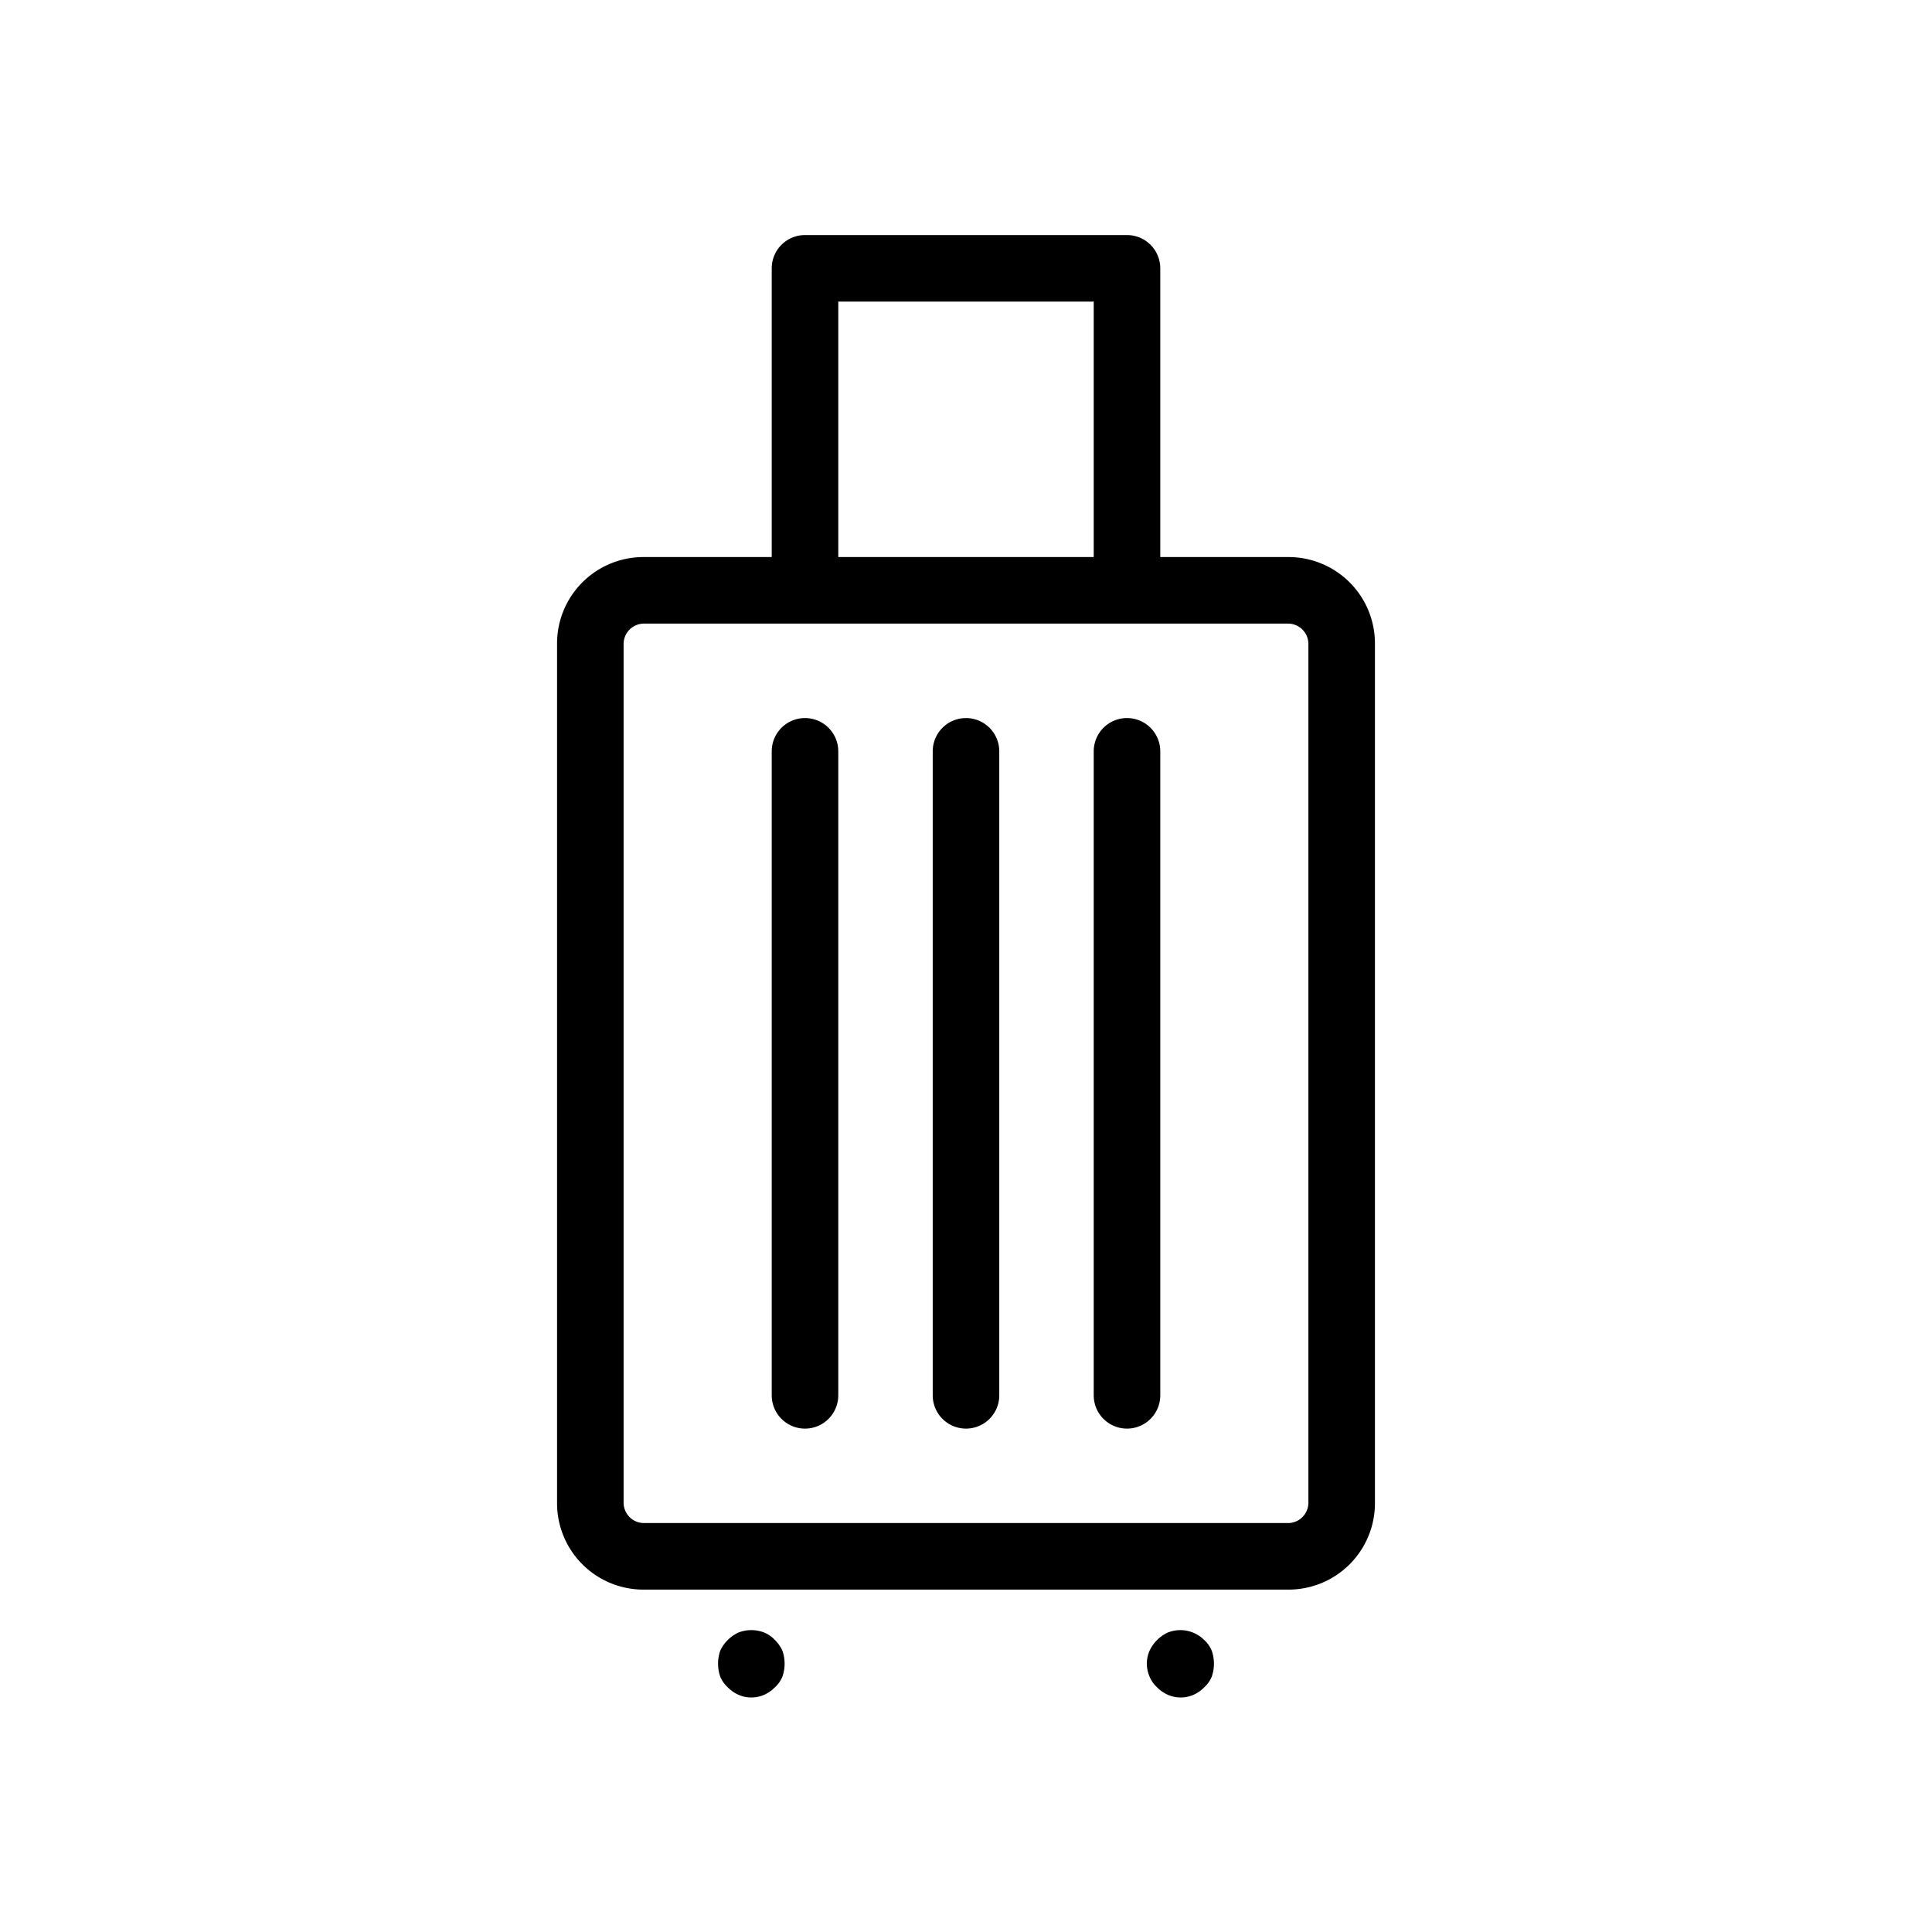 <svg id="e87a91d8-a956-43be-9459-6f6f52b5d4de" data-name="Icon" xmlns="http://www.w3.org/2000/svg" viewBox="0 0 36 36"><path d="M24,10.38H21.62V5A.62.62,0,0,0,21,4.38H15a.62.62,0,0,0-.62.62v5.38H12A1.61,1.61,0,0,0,10.38,12V28A1.61,1.61,0,0,0,12,29.62H24A1.61,1.61,0,0,0,25.62,28V12A1.61,1.61,0,0,0,24,10.38ZM15.62,5.62h4.76v4.76H15.62ZM24.38,28a.38.38,0,0,1-.38.38H12a.38.38,0,0,1-.38-.38V12a.38.38,0,0,1,.38-.38H24a.38.38,0,0,1,.38.38Z"/><path d="M15,13.38a.62.62,0,0,0-.62.62V26a.62.62,0,0,0,1.24,0V14A.62.62,0,0,0,15,13.38Z"/><path d="M18,13.38a.62.62,0,0,0-.62.62V26a.62.62,0,0,0,1.24,0V14A.62.62,0,0,0,18,13.38Z"/><path d="M21,13.38a.62.62,0,0,0-.62.62V26a.62.62,0,0,0,1.24,0V14A.62.62,0,0,0,21,13.38Z"/><path d="M22.44,30.56a.63.63,0,0,0-.68-.14.7.7,0,0,0-.34.34.6.6,0,0,0,0,.48.56.56,0,0,0,.14.2.66.66,0,0,0,.2.14.6.6,0,0,0,.48,0,.66.66,0,0,0,.2-.14.56.56,0,0,0,.14-.2.74.74,0,0,0,0-.48A.56.56,0,0,0,22.44,30.56Z"/><path d="M14.44,30.56a.56.56,0,0,0-.2-.14.66.66,0,0,0-.48,0,.7.7,0,0,0-.34.34.74.74,0,0,0,0,.48.56.56,0,0,0,.14.2.66.66,0,0,0,.2.14.6.6,0,0,0,.48,0,.66.66,0,0,0,.2-.14.56.56,0,0,0,.14-.2.74.74,0,0,0,0-.48A.66.66,0,0,0,14.44,30.56Z"/></svg>